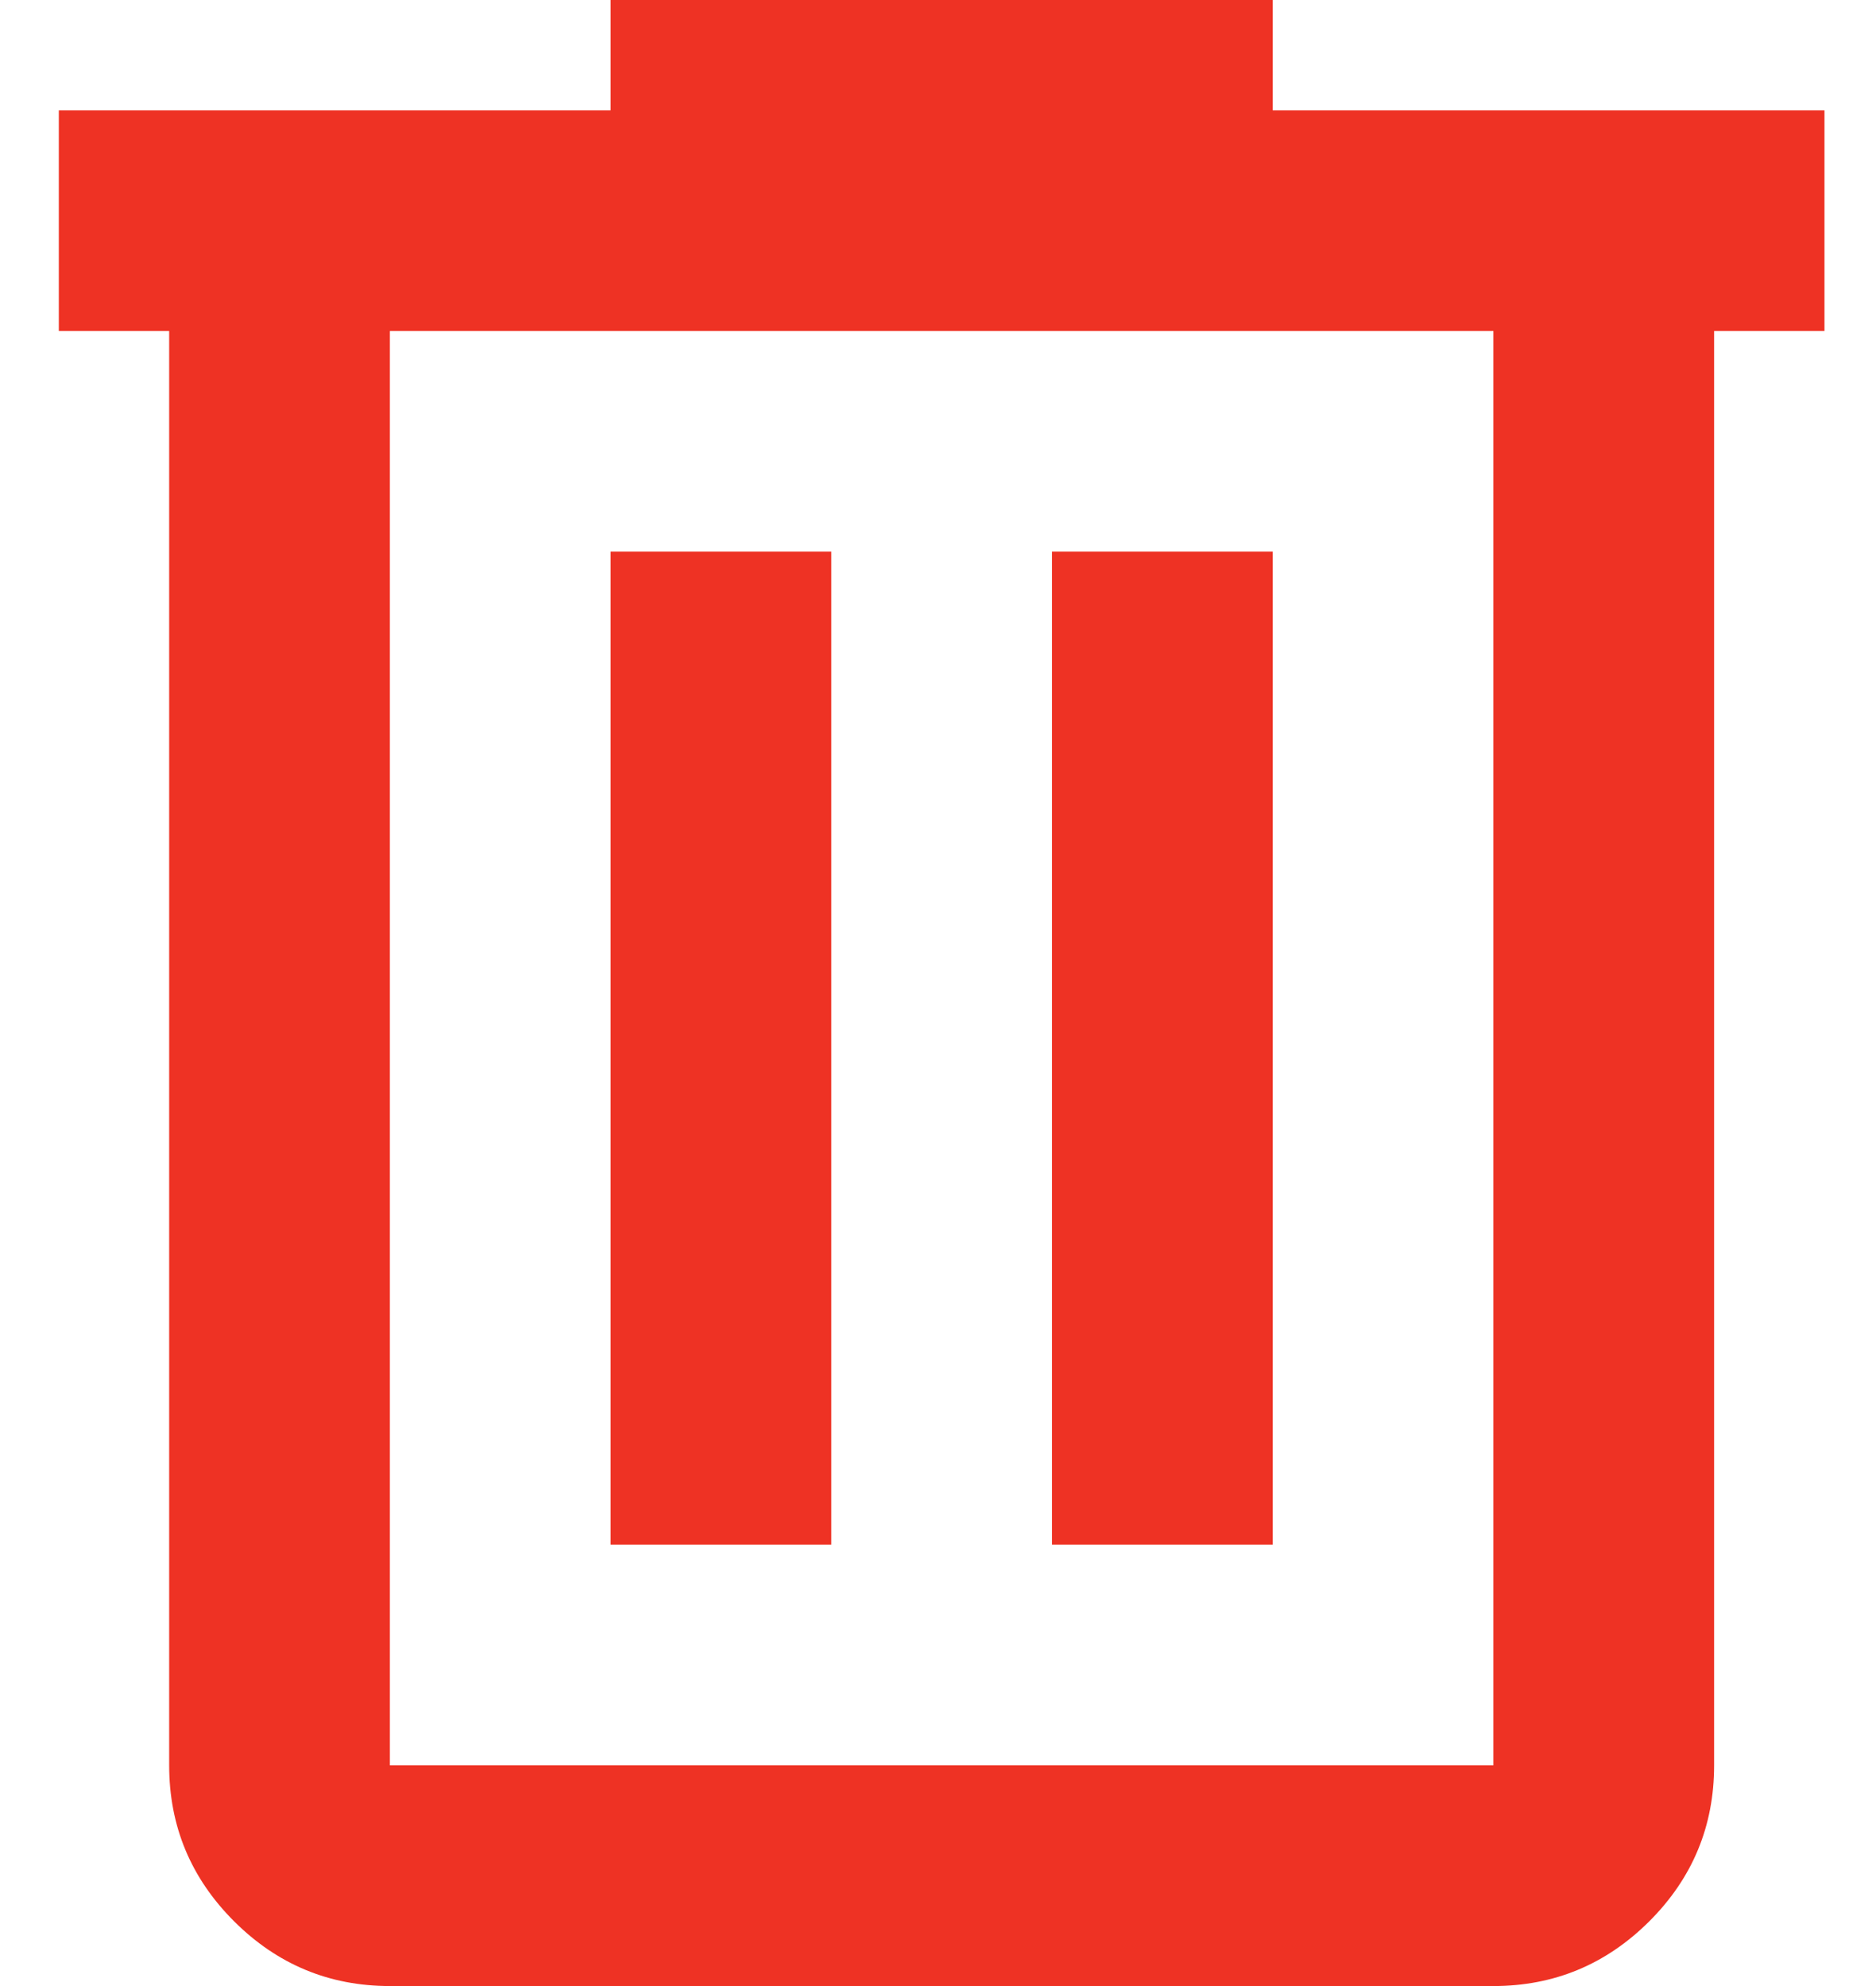 <svg width="17" height="18" viewBox="0 0 17 18" fill="none" xmlns="http://www.w3.org/2000/svg">
<path d="M3.533 18C2.983 18 2.513 17.804 2.121 17.413C1.729 17.021 1.533 16.55 1.533 16V3H0.533V1H5.533V0H11.533V1H16.533V3H15.533V16C15.533 16.55 15.338 17.021 14.946 17.413C14.554 17.804 14.083 18 13.533 18H3.533ZM13.533 3H3.533V16H13.533V3ZM5.533 14H7.533V5H5.533V14ZM9.533 14H11.533V5H9.533V14Z" fill="#EE3224"/>
</svg>
